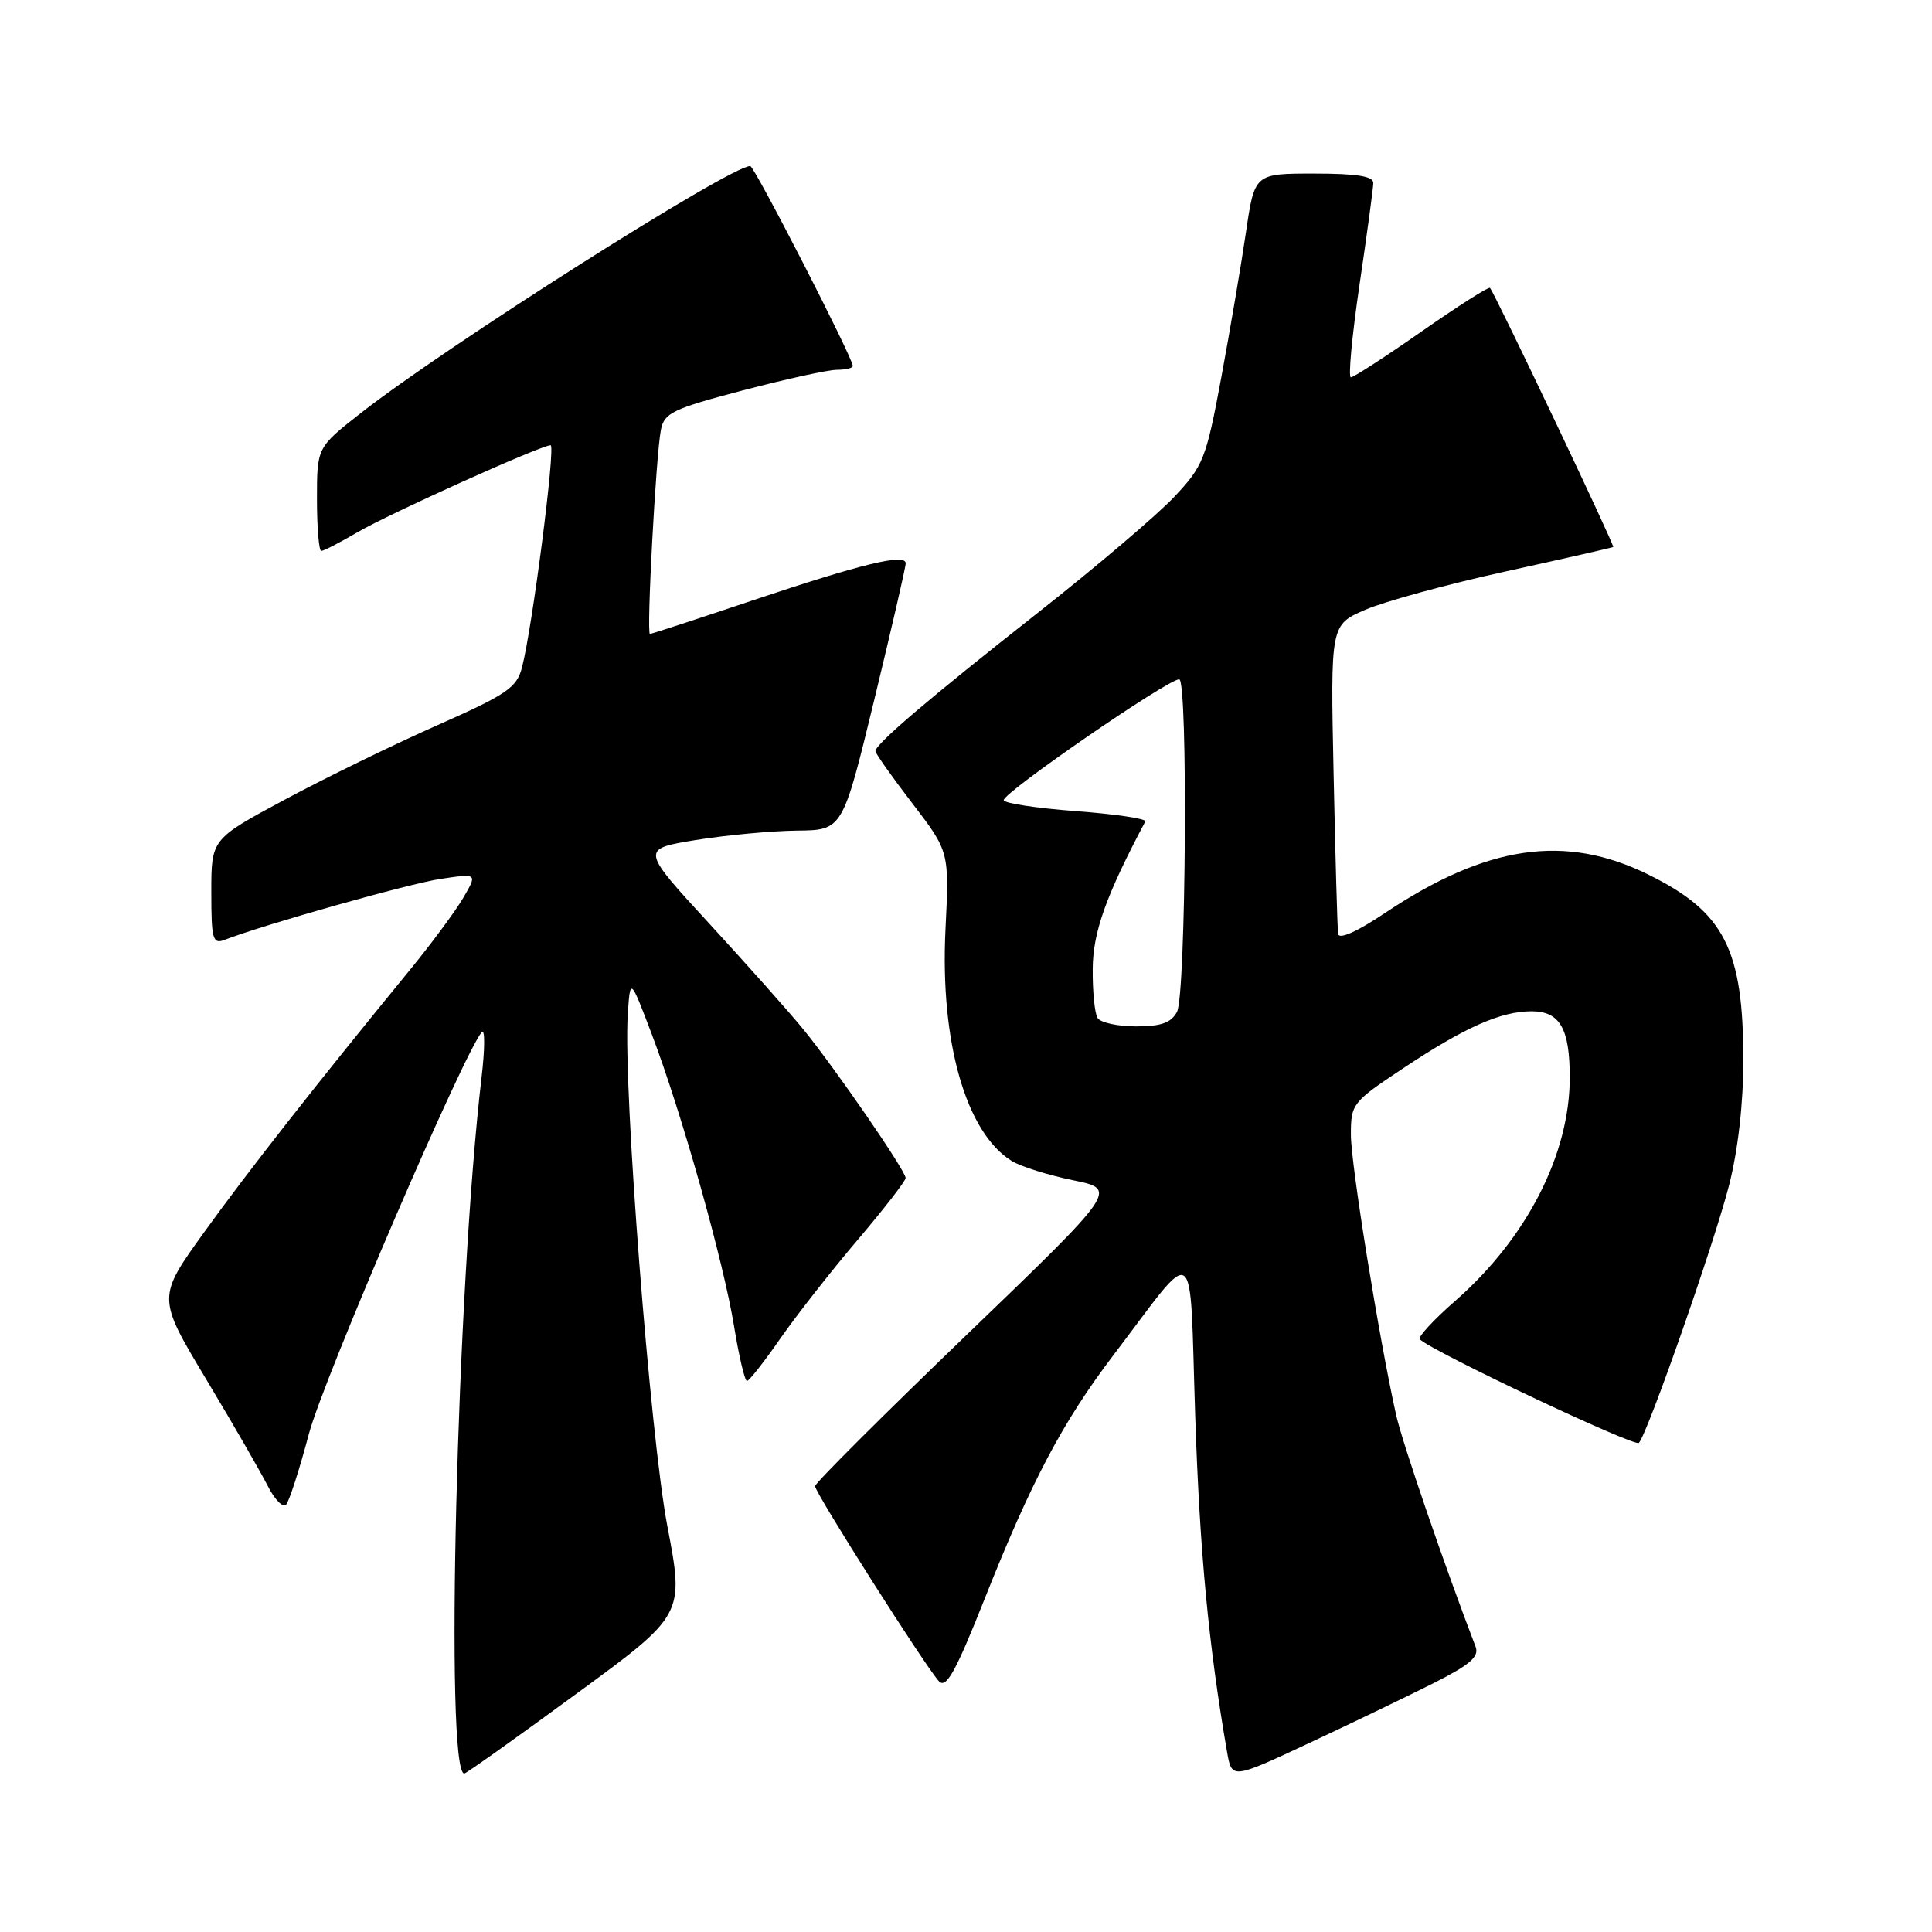 <?xml version="1.0" encoding="UTF-8" standalone="no"?>
<!DOCTYPE svg PUBLIC "-//W3C//DTD SVG 1.1//EN" "http://www.w3.org/Graphics/SVG/1.1/DTD/svg11.dtd" >
<svg xmlns="http://www.w3.org/2000/svg" xmlns:xlink="http://www.w3.org/1999/xlink" version="1.1" viewBox="0 0 256 256">
 <g >
 <path fill="currentColor"
d=" M 189.95 223.03 C 194.81 220.57 196.03 219.52 195.52 218.19 C 191.47 207.64 185.83 191.20 185.01 187.56 C 182.73 177.38 179.00 154.29 179.00 150.35 C 179.00 146.27 179.19 146.03 185.90 141.57 C 194.09 136.12 198.86 134.00 202.93 134.00 C 206.69 134.00 208.00 136.26 208.00 142.78 C 208.00 152.96 202.29 164.09 192.82 172.38 C 189.95 174.89 187.84 177.18 188.13 177.46 C 189.73 179.06 216.61 191.77 217.16 191.19 C 218.30 189.99 227.12 164.81 229.10 157.09 C 230.29 152.45 231.00 146.25 231.00 140.49 C 231.00 125.76 228.48 120.84 218.40 115.88 C 207.38 110.45 197.00 111.97 183.50 120.99 C 179.83 123.45 177.43 124.52 177.31 123.75 C 177.21 123.06 176.94 113.57 176.71 102.65 C 176.29 82.80 176.29 82.80 180.90 80.80 C 183.43 79.70 191.80 77.41 199.50 75.72 C 207.20 74.03 213.62 72.57 213.76 72.48 C 213.99 72.33 198.12 38.96 197.43 38.15 C 197.27 37.96 193.20 40.55 188.40 43.90 C 183.59 47.26 179.36 50.00 179.00 50.00 C 178.63 50.00 179.15 44.49 180.14 37.75 C 181.14 31.01 181.96 24.94 181.97 24.25 C 181.99 23.35 179.77 23.00 174.12 23.00 C 166.24 23.00 166.24 23.00 165.10 30.75 C 164.48 35.01 163.00 43.67 161.83 50.00 C 159.81 60.85 159.45 61.74 155.59 65.84 C 153.34 68.23 145.20 75.15 137.50 81.21 C 123.07 92.57 116.00 98.59 116.00 99.53 C 116.00 99.83 118.20 102.95 120.90 106.46 C 125.79 112.85 125.79 112.85 125.28 123.17 C 124.55 138.06 128.01 150.12 134.07 153.84 C 135.27 154.58 138.93 155.72 142.19 156.39 C 148.11 157.60 148.11 157.60 128.06 176.90 C 117.03 187.51 108.00 196.52 108.00 196.92 C 108.00 197.81 122.71 220.97 124.42 222.78 C 125.38 223.79 126.64 221.51 130.50 211.78 C 136.65 196.28 140.81 188.41 147.56 179.53 C 158.83 164.71 157.58 163.78 158.37 187.55 C 158.97 205.69 160.14 217.98 162.59 232.13 C 163.22 235.76 163.22 235.76 173.48 230.96 C 179.12 228.32 186.53 224.75 189.95 223.03 Z  M 76.31 224.48 C 90.67 213.97 90.67 213.97 88.43 202.23 C 86.15 190.25 82.56 144.04 83.18 134.50 C 83.50 129.50 83.50 129.50 86.35 137.00 C 90.34 147.51 95.87 167.15 97.27 175.75 C 97.92 179.74 98.69 182.99 98.98 182.99 C 99.26 182.98 101.24 180.47 103.37 177.40 C 105.50 174.34 110.11 168.45 113.62 164.32 C 117.13 160.19 120.00 156.49 120.00 156.09 C 120.00 155.12 110.70 141.61 106.46 136.41 C 104.63 134.16 99.02 127.86 94.01 122.41 C 84.89 112.50 84.89 112.50 92.19 111.31 C 96.21 110.66 102.23 110.10 105.58 110.06 C 111.65 110.00 111.65 110.00 115.84 92.75 C 118.14 83.26 120.02 75.11 120.01 74.64 C 119.99 73.30 114.25 74.69 99.80 79.53 C 92.49 81.99 86.33 84.00 86.12 84.00 C 85.64 84.00 86.91 60.38 87.57 56.98 C 88.01 54.71 89.09 54.19 98.43 51.73 C 104.14 50.23 109.75 49.00 110.90 49.00 C 112.06 49.00 113.00 48.77 113.00 48.49 C 113.00 47.42 99.96 22.00 99.41 22.00 C 96.74 22.00 59.02 45.93 47.75 54.78 C 42.00 59.30 42.00 59.30 42.00 66.15 C 42.00 69.92 42.26 73.00 42.57 73.00 C 42.89 73.00 45.04 71.89 47.36 70.53 C 51.56 68.07 71.69 59.00 72.96 59.00 C 73.65 59.00 70.55 83.11 69.17 88.43 C 68.47 91.13 67.19 92.00 57.94 96.10 C 52.20 98.64 43.11 103.07 37.75 105.95 C 28.00 111.18 28.00 111.18 28.00 118.20 C 28.00 124.47 28.19 125.14 29.75 124.54 C 35.09 122.48 54.20 117.09 58.39 116.46 C 63.27 115.73 63.27 115.73 61.39 118.96 C 60.35 120.73 57.23 124.95 54.46 128.34 C 41.90 143.68 32.89 155.17 27.10 163.21 C 20.82 171.92 20.82 171.92 27.29 182.71 C 30.85 188.64 34.52 195.01 35.46 196.86 C 36.40 198.72 37.51 199.84 37.92 199.36 C 38.33 198.89 39.69 194.68 40.93 190.00 C 42.86 182.71 61.72 138.92 63.86 136.75 C 64.27 136.33 64.25 139.03 63.81 142.75 C 60.52 170.76 58.93 235.00 61.52 235.00 C 61.76 235.00 68.42 230.27 76.31 224.48 Z  M 145.43 134.88 C 145.05 134.27 144.76 131.33 144.79 128.36 C 144.83 123.48 146.55 118.68 151.76 108.85 C 151.95 108.49 147.80 107.87 142.55 107.48 C 137.30 107.08 133.00 106.43 133.00 106.02 C 133.00 104.97 154.69 90.03 156.25 90.01 C 157.43 89.99 157.15 131.84 155.96 134.07 C 155.18 135.53 153.86 136.00 150.52 136.00 C 148.10 136.00 145.81 135.50 145.43 134.88 Z "/>
</g>
</svg>